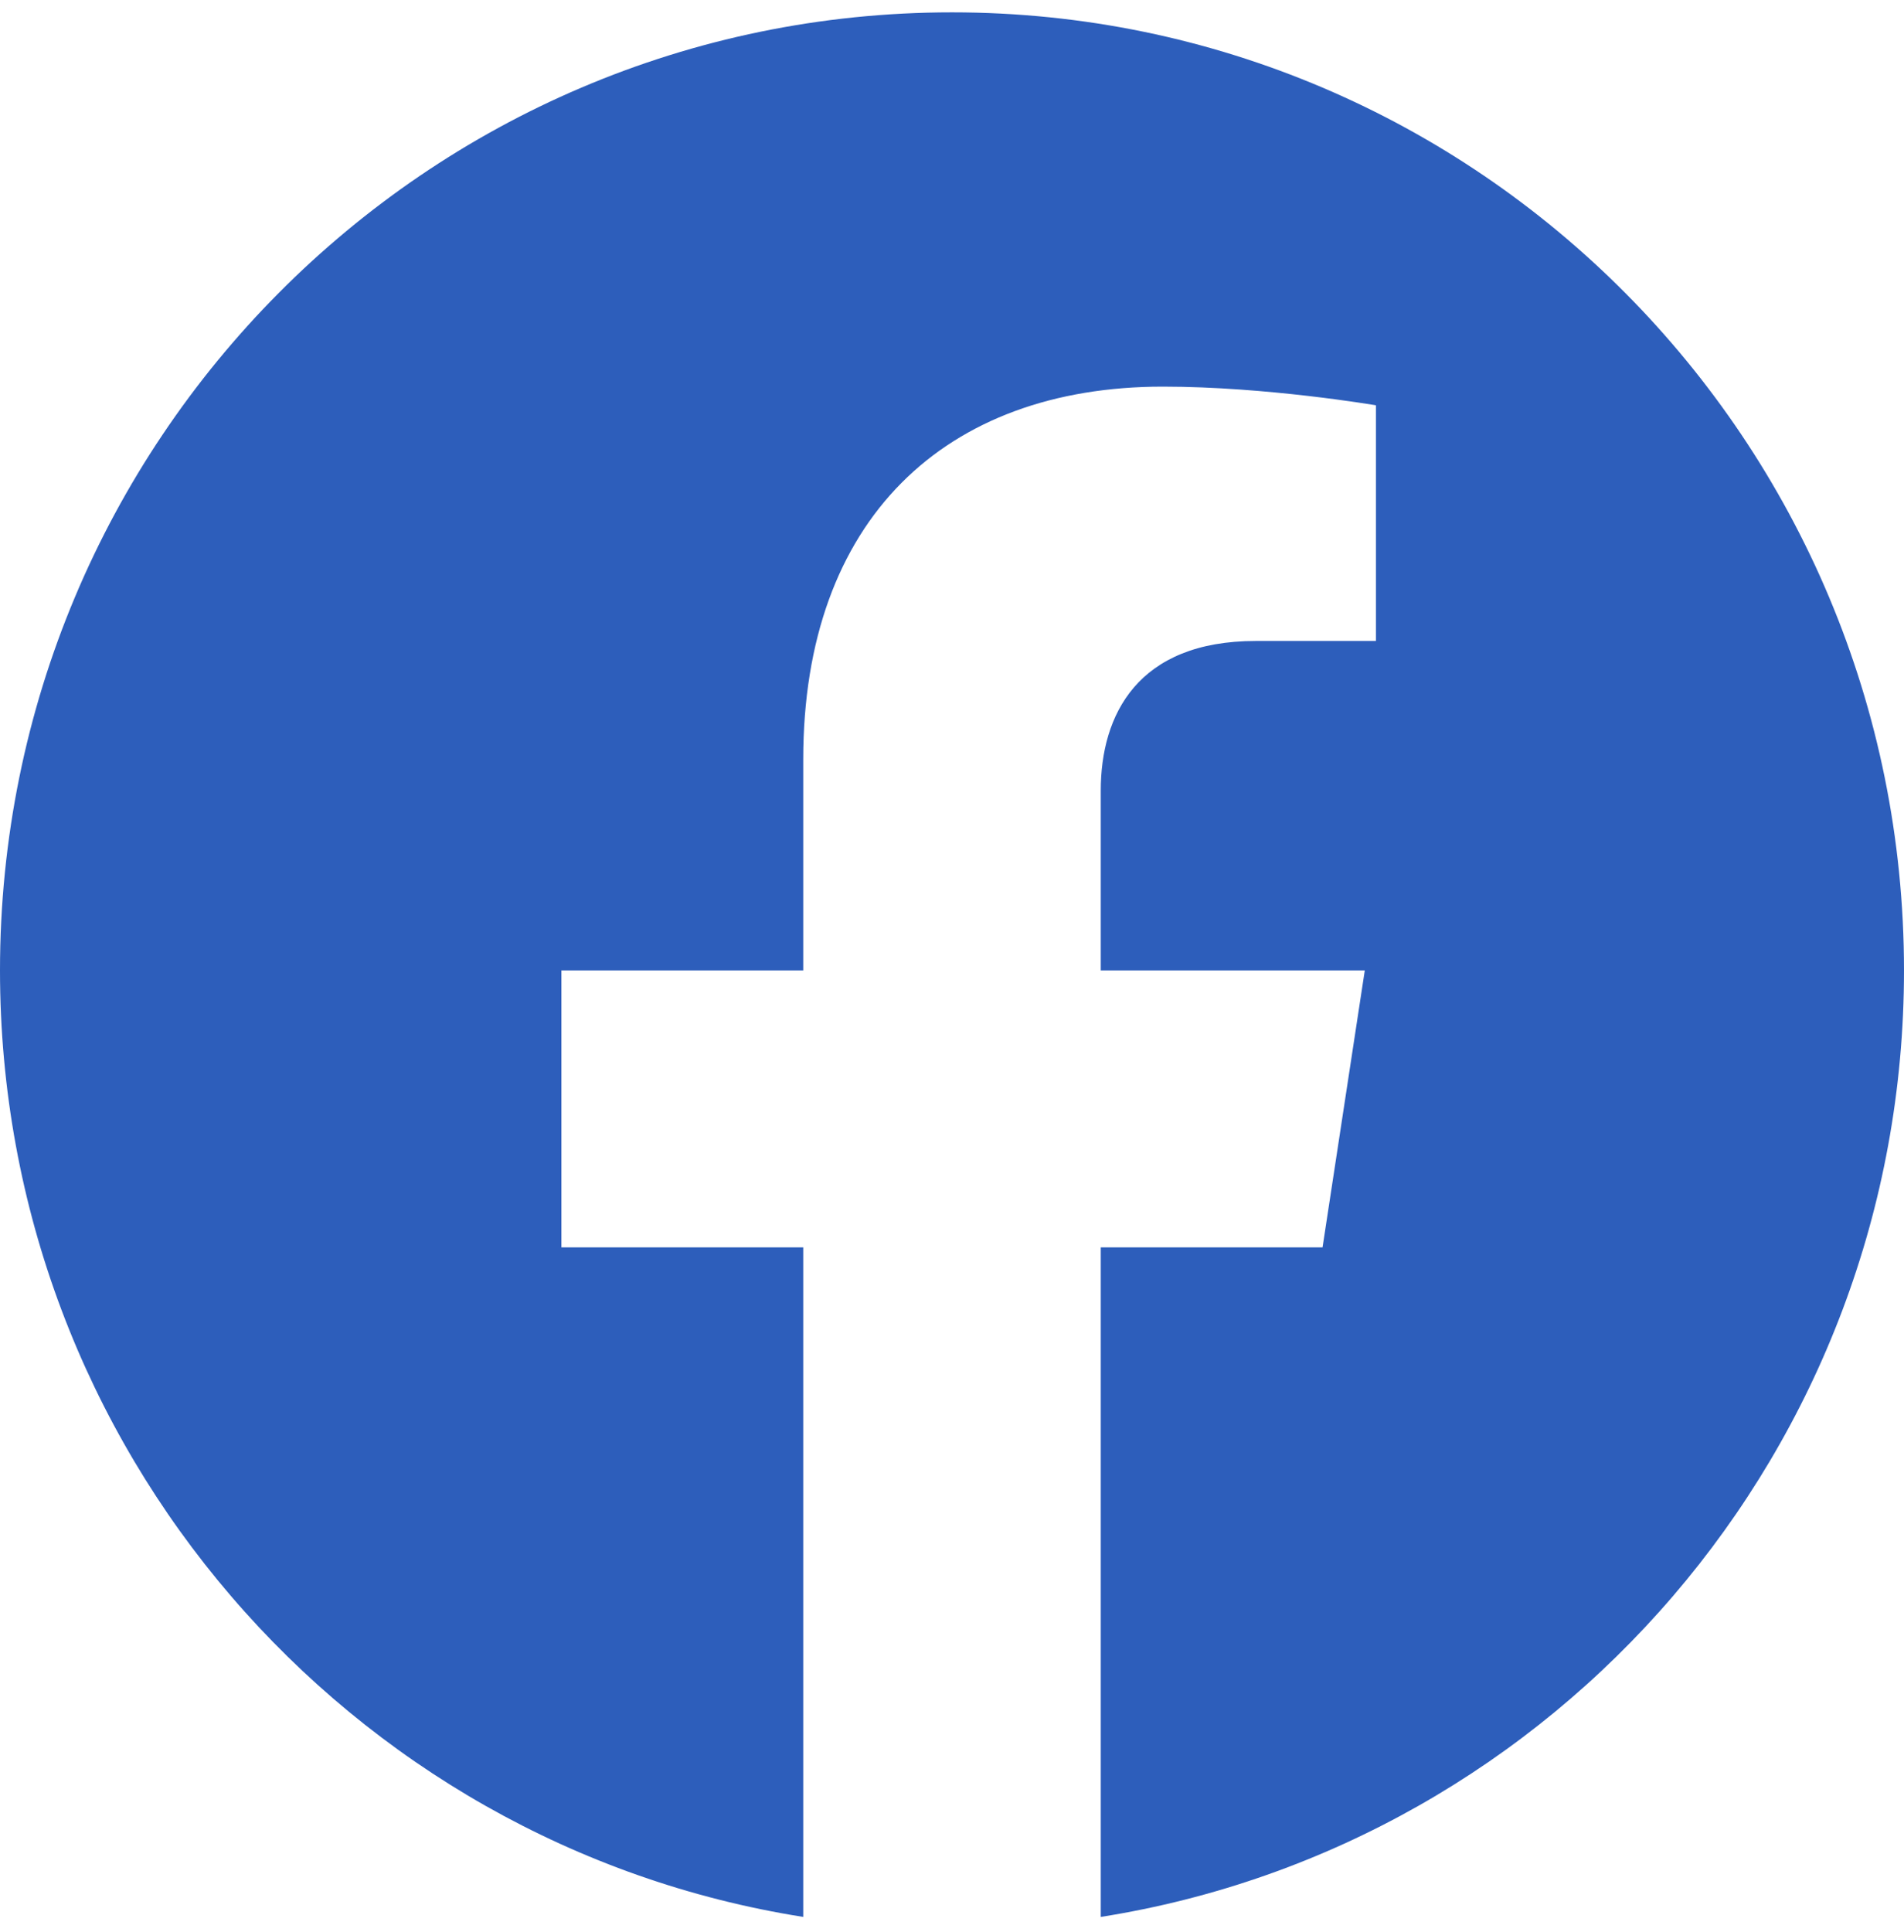 <svg width="70" height="71" viewBox="0 0 70 71" fill="none" xmlns="http://www.w3.org/2000/svg">
<g clip-path="url(#clip0)">
<path d="M70 35.667C70 16.215 54.335 0.454 35 0.454C15.665 0.454 0 16.215 0 35.667C0 53.242 12.799 67.81 29.531 70.454V45.846H20.64V35.667H29.531V27.909C29.531 19.084 34.753 14.21 42.751 14.21C46.581 14.21 50.586 14.897 50.586 14.897V23.558H46.172C41.825 23.558 40.469 26.273 40.469 29.058V35.667H50.176L48.623 45.846H40.469V70.454C57.201 67.81 70 53.242 70 35.667Z" fill="#2D5EBB"/>
</g>
<defs>
<clipPath id="clip0">
<path d="M0 0.454H70V70.454H0V0.454Z" fill="white"/>
</clipPath>
</defs>
</svg>
